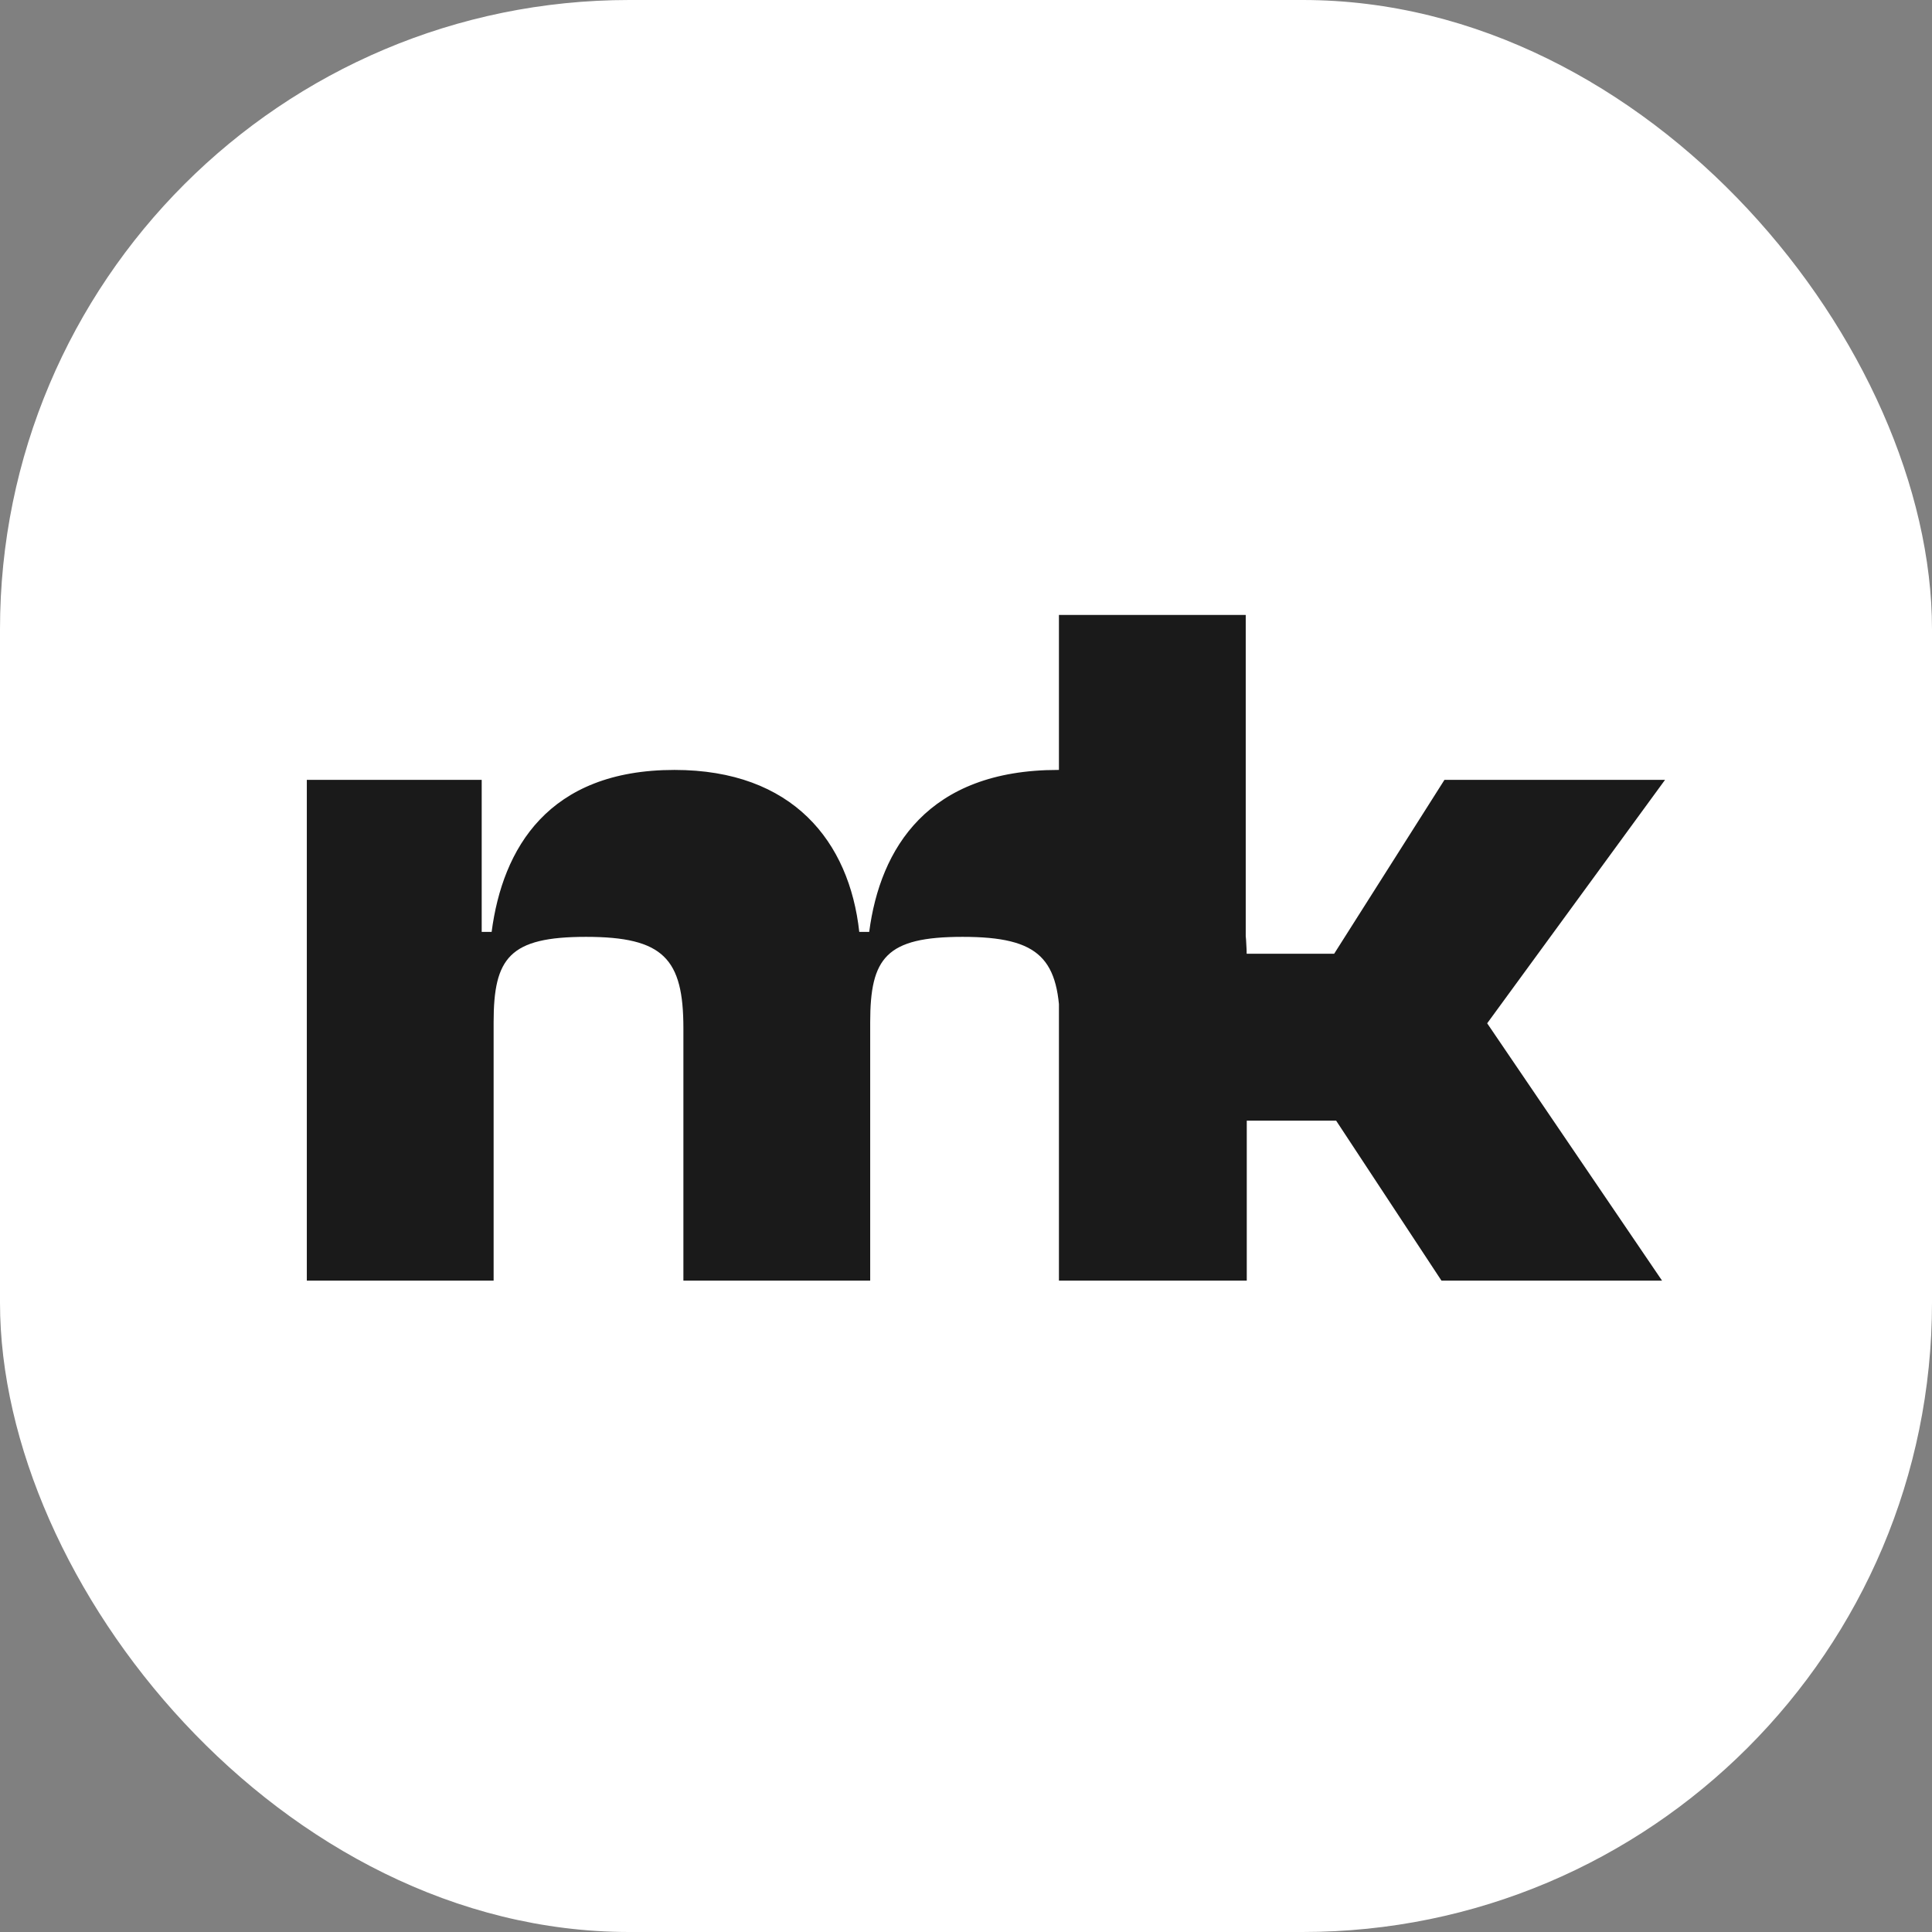 <svg width="175" height="175" viewBox="0 0 175 175" fill="none" xmlns="http://www.w3.org/2000/svg">
<rect x="0" y="0" width="175" height="175" fill="#808080" stroke="none"/>
<rect width="175" height="175" rx="57" fill="white"/>
<path d="M44.712 116H27.792V70.64H43.632V84.41H44.532C45.522 76.85 49.662 69.74 61.092 69.74C71.802 69.74 76.932 76.22 77.832 84.41H78.732C79.722 76.85 84.042 69.74 95.832 69.74C107.442 69.74 112.932 77.12 112.932 86.93V116H96.012V93.14C96.012 86.84 94.212 84.86 87.192 84.86C80.262 84.86 78.822 86.75 78.822 92.6V116H61.902V93.14C61.902 86.84 60.102 84.86 53.082 84.86C46.152 84.86 44.712 86.75 44.712 92.6V116ZM112.838 116H95.918V55.7H112.838V86.39H120.848L130.838 70.64H150.818L134.708 92.69L150.548 116H130.568L121.028 101.51H112.838V116Z" fill="#1A1A1A"/>
</svg>
